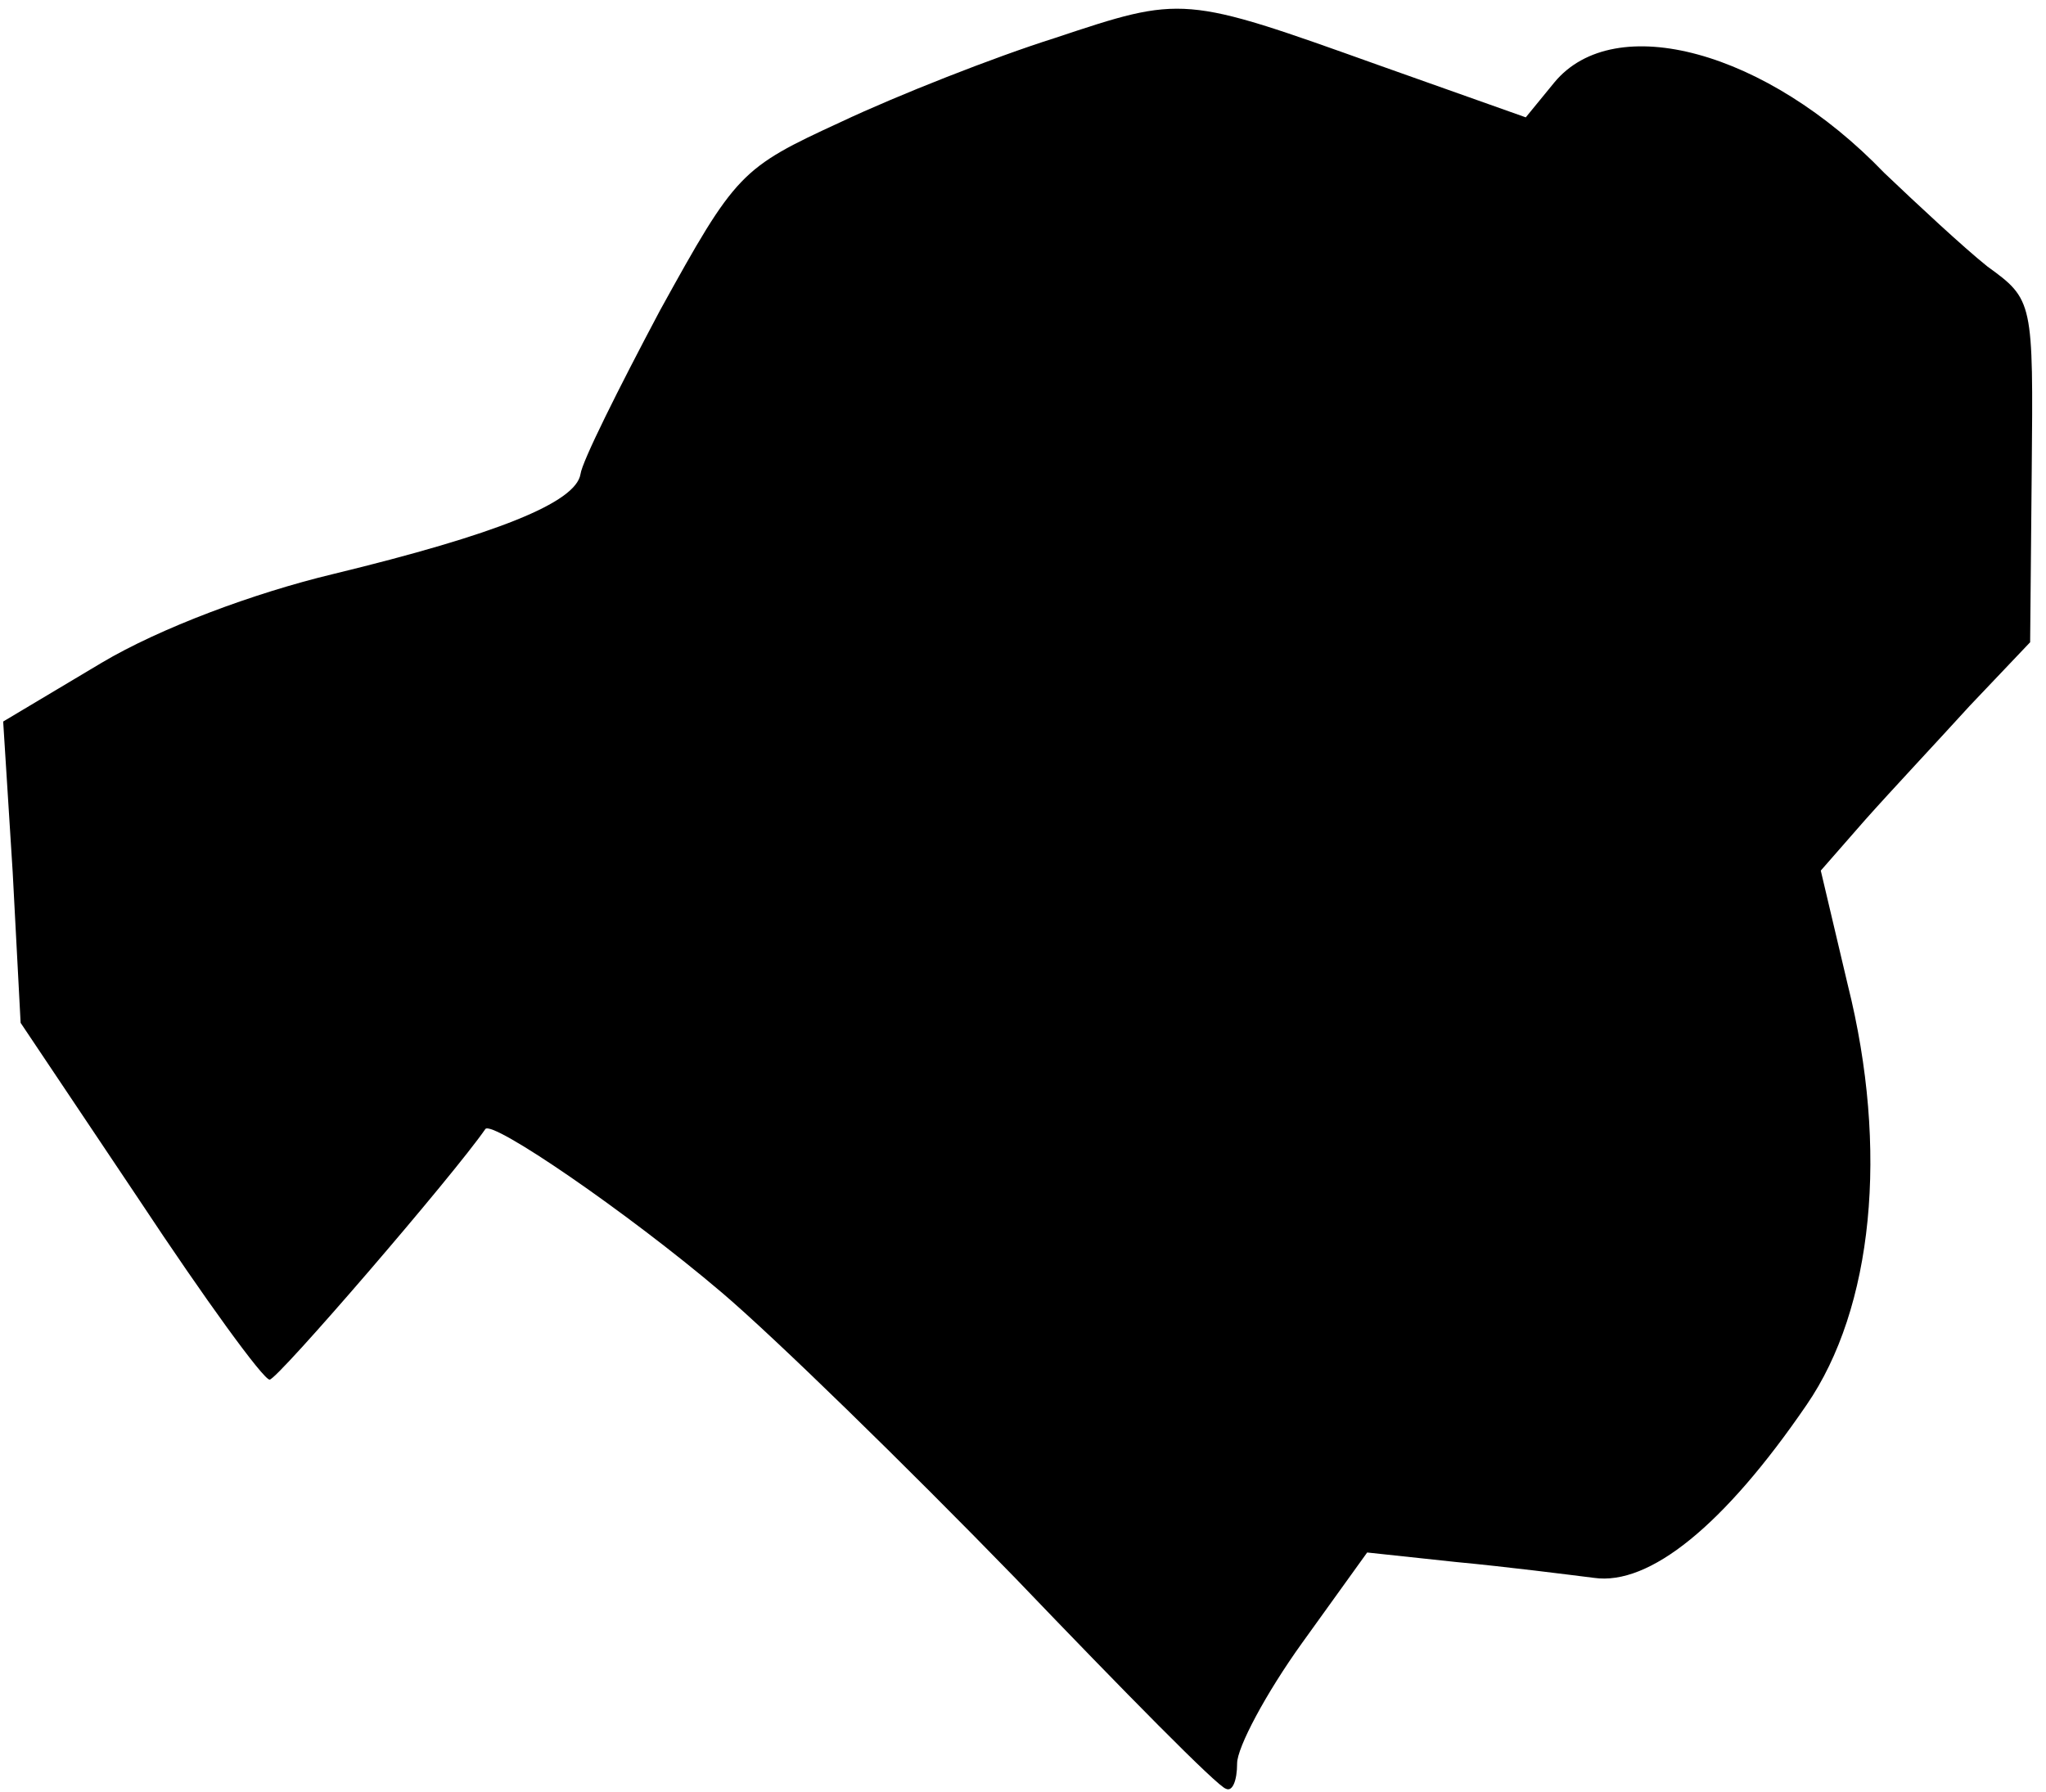 <?xml version="1.0" standalone="no"?>
<!DOCTYPE svg PUBLIC "-//W3C//DTD SVG 20010904//EN"
 "http://www.w3.org/TR/2001/REC-SVG-20010904/DTD/svg10.dtd">
<svg version="1.0" xmlns="http://www.w3.org/2000/svg"
 width="129pt" height="113pt" viewBox="0 0 129 113"
 preserveAspectRatio="xMidYMid meet">
<g transform="translate(0,113) scale(0.1,-0.1)"
fill="#000000" stroke="none">
<path fill="#000000" stroke="none" d="M665 1106 c-38 -12 -99 -36 -135 -53
-63 -29 -66 -32 -114 -119 -26 -49 -49 -95 -50 -103 -3 -18 -53 -38 -156 -63
-50 -12 -109 -34 -146 -56 l-62 -37 6 -95 5 -95 75 -112 c41 -62 78 -113 82
-113 5 0 116 129 136 158 4 6 89 -52 149 -103 33 -28 116 -109 185 -180 69
-72 128 -132 133 -133 4 -2 7 5 7 16 0 10 18 44 41 76 l41 57 56 -6 c32 -3 71
-8 87 -10 35 -5 82 33 134 109 42 61 52 161 26 265 l-17 72 28 32 c16 18 46
50 66 72 l38 40 1 108 c1 107 1 108 -28 129 -15 12 -44 39 -65 59 -74 77 -170
103 -208 57 l-18 -22 -93 33 c-123 44 -123 44 -204 17z"/>
</g>
</svg>
